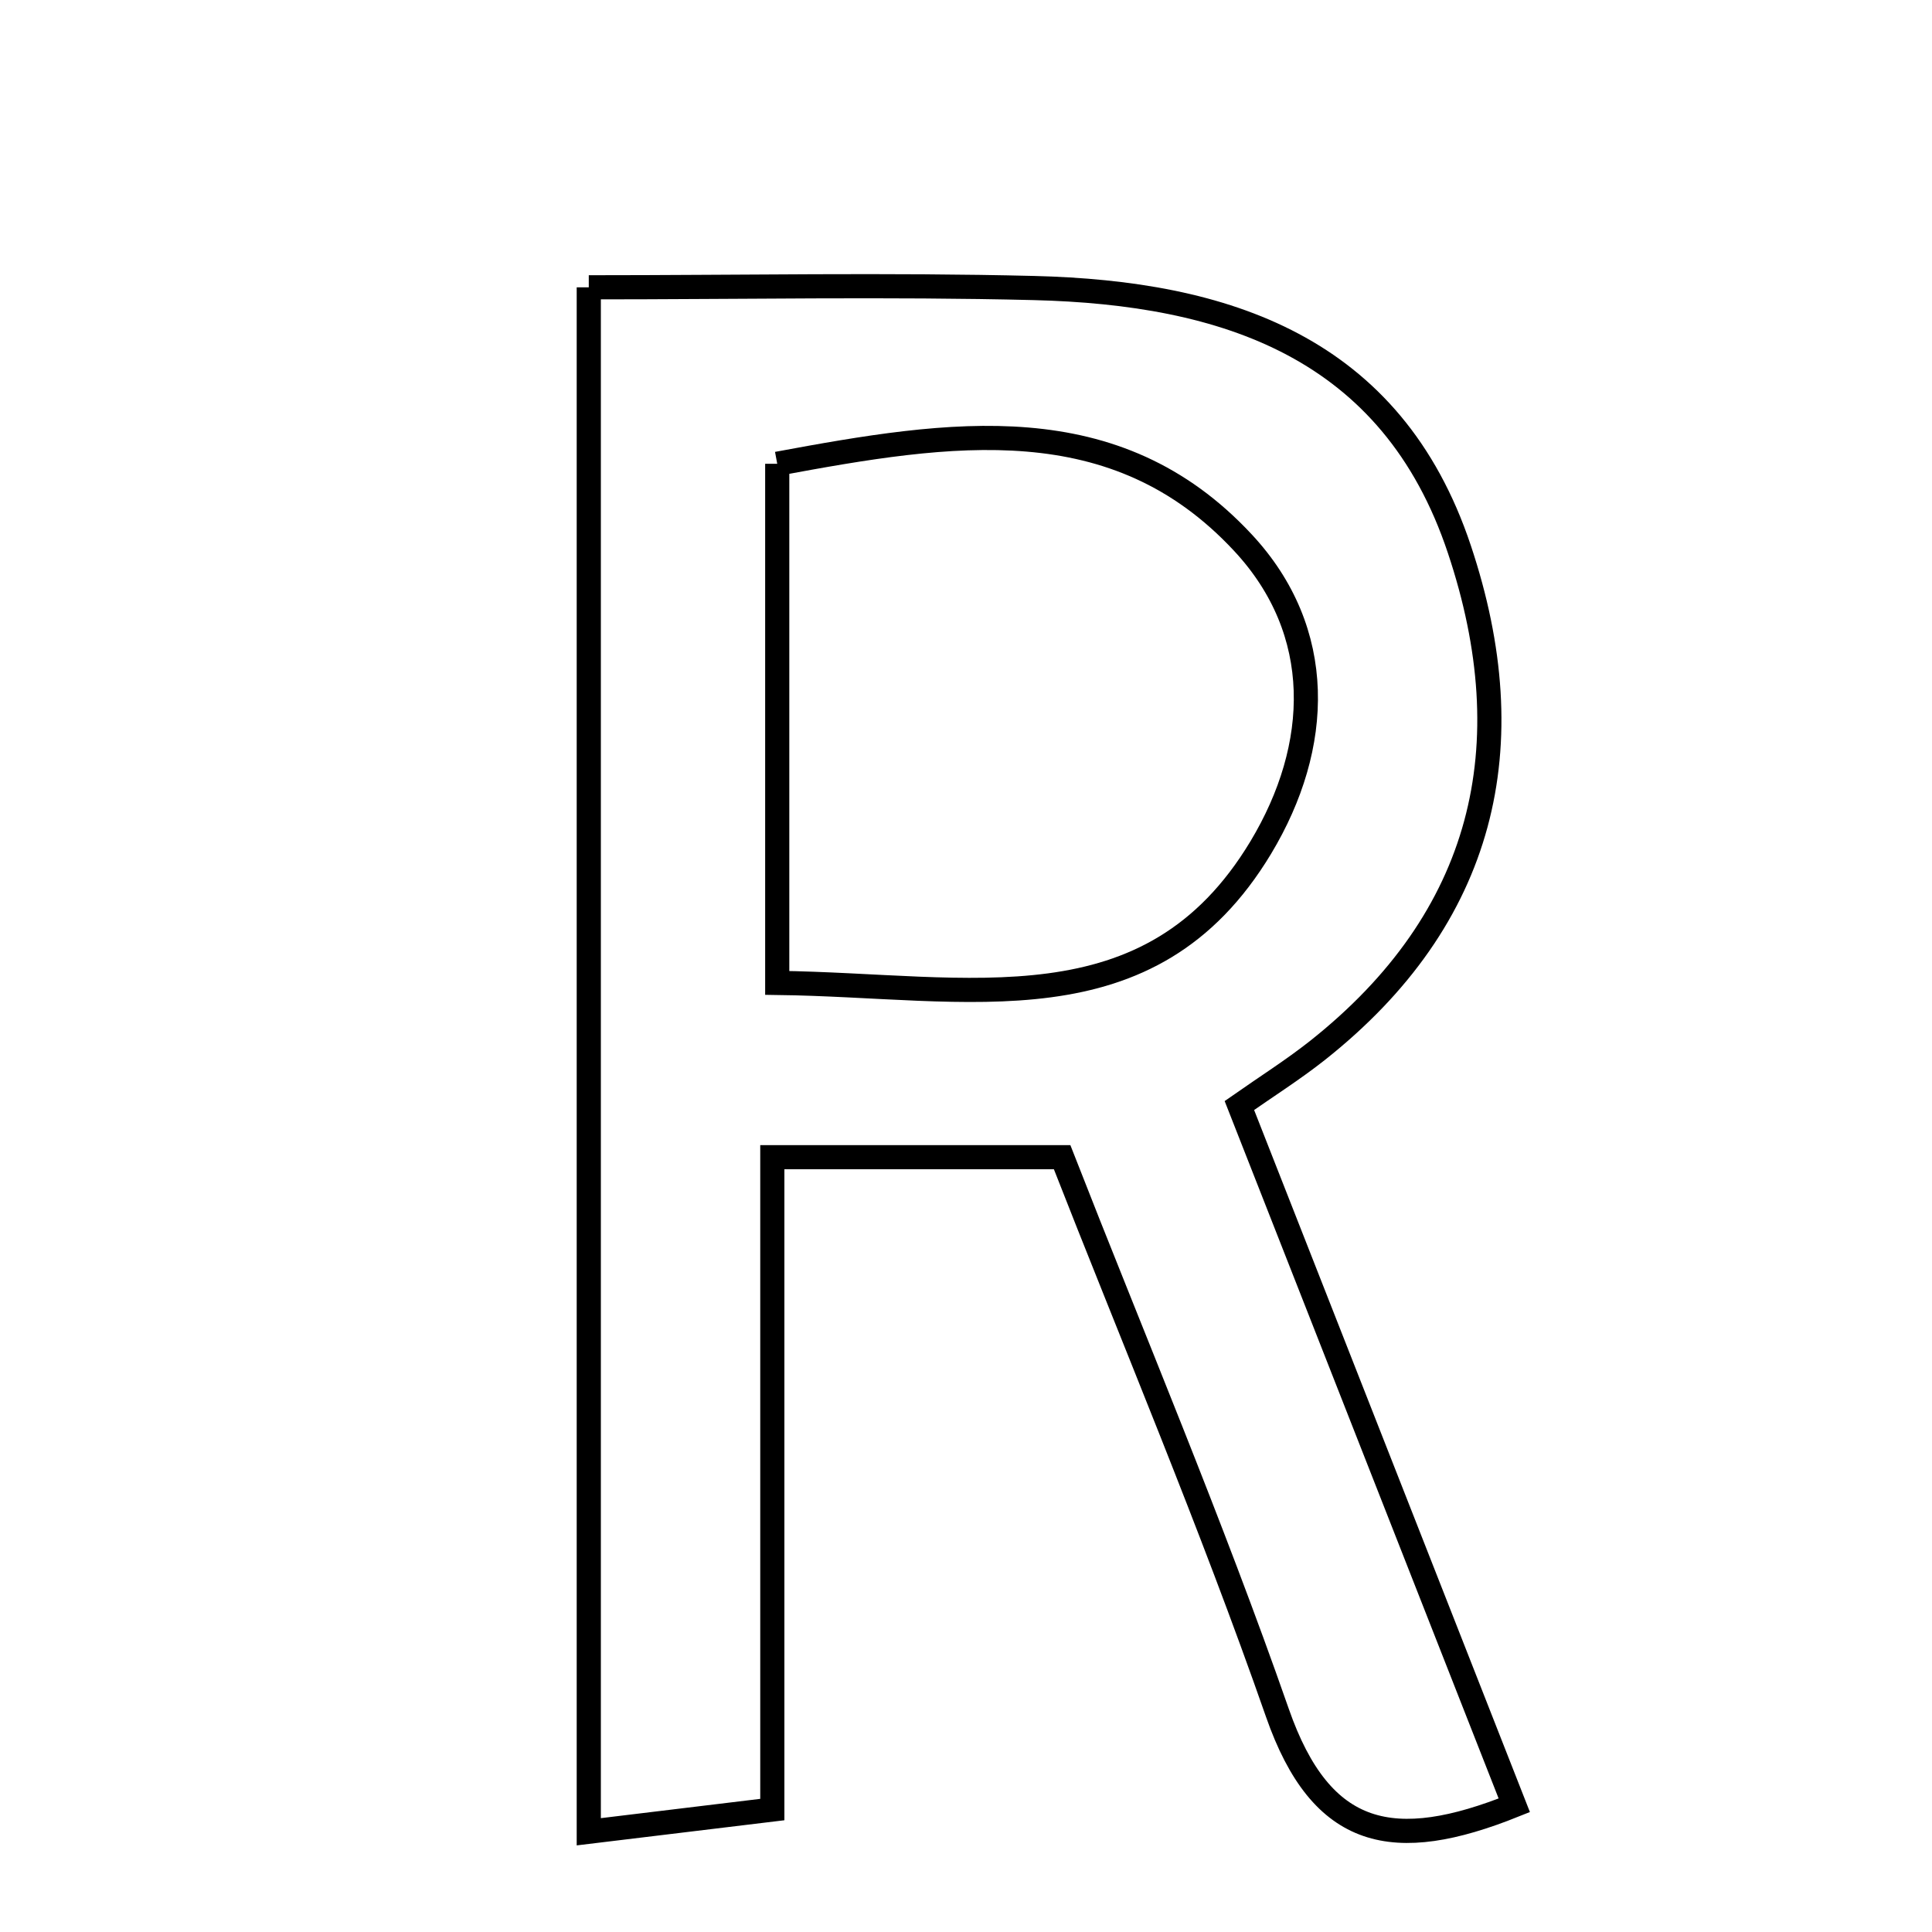 <svg xmlns="http://www.w3.org/2000/svg" viewBox="0.0 0.0 24.0 24.0" height="200px" width="200px"><path fill="none" stroke="black" stroke-width=".3" stroke-opacity="1.0"  filling="0" d="M7.314 3.569 C9.213 3.569 11.029 3.533 12.843 3.578 C15.216 3.637 17.289 4.304 18.129 6.824 C18.946 9.269 18.446 11.404 16.361 13.053 C16.059 13.291 15.732 13.498 15.396 13.733 C16.573 16.729 17.664 19.507 18.811 22.426 C17.317 23.026 16.416 22.848 15.868 21.277 C15.045 18.919 14.069 16.614 13.194 14.375 C11.913 14.375 10.886 14.375 9.594 14.375 C9.594 17.13 9.594 19.713 9.594 22.479 C8.746 22.582 8.138 22.656 7.314 22.755 C7.314 16.338 7.314 10.1 7.314 3.569"></path>
<path fill="none" stroke="black" stroke-width=".3" stroke-opacity="1.0"  filling="0" d="M9.655 5.761 C11.821 5.359 13.852 5.035 15.439 6.74 C16.469 7.845 16.419 9.269 15.662 10.528 C14.282 12.821 12.047 12.24 9.655 12.21 C9.655 9.877 9.655 7.873 9.655 5.761"></path></svg>